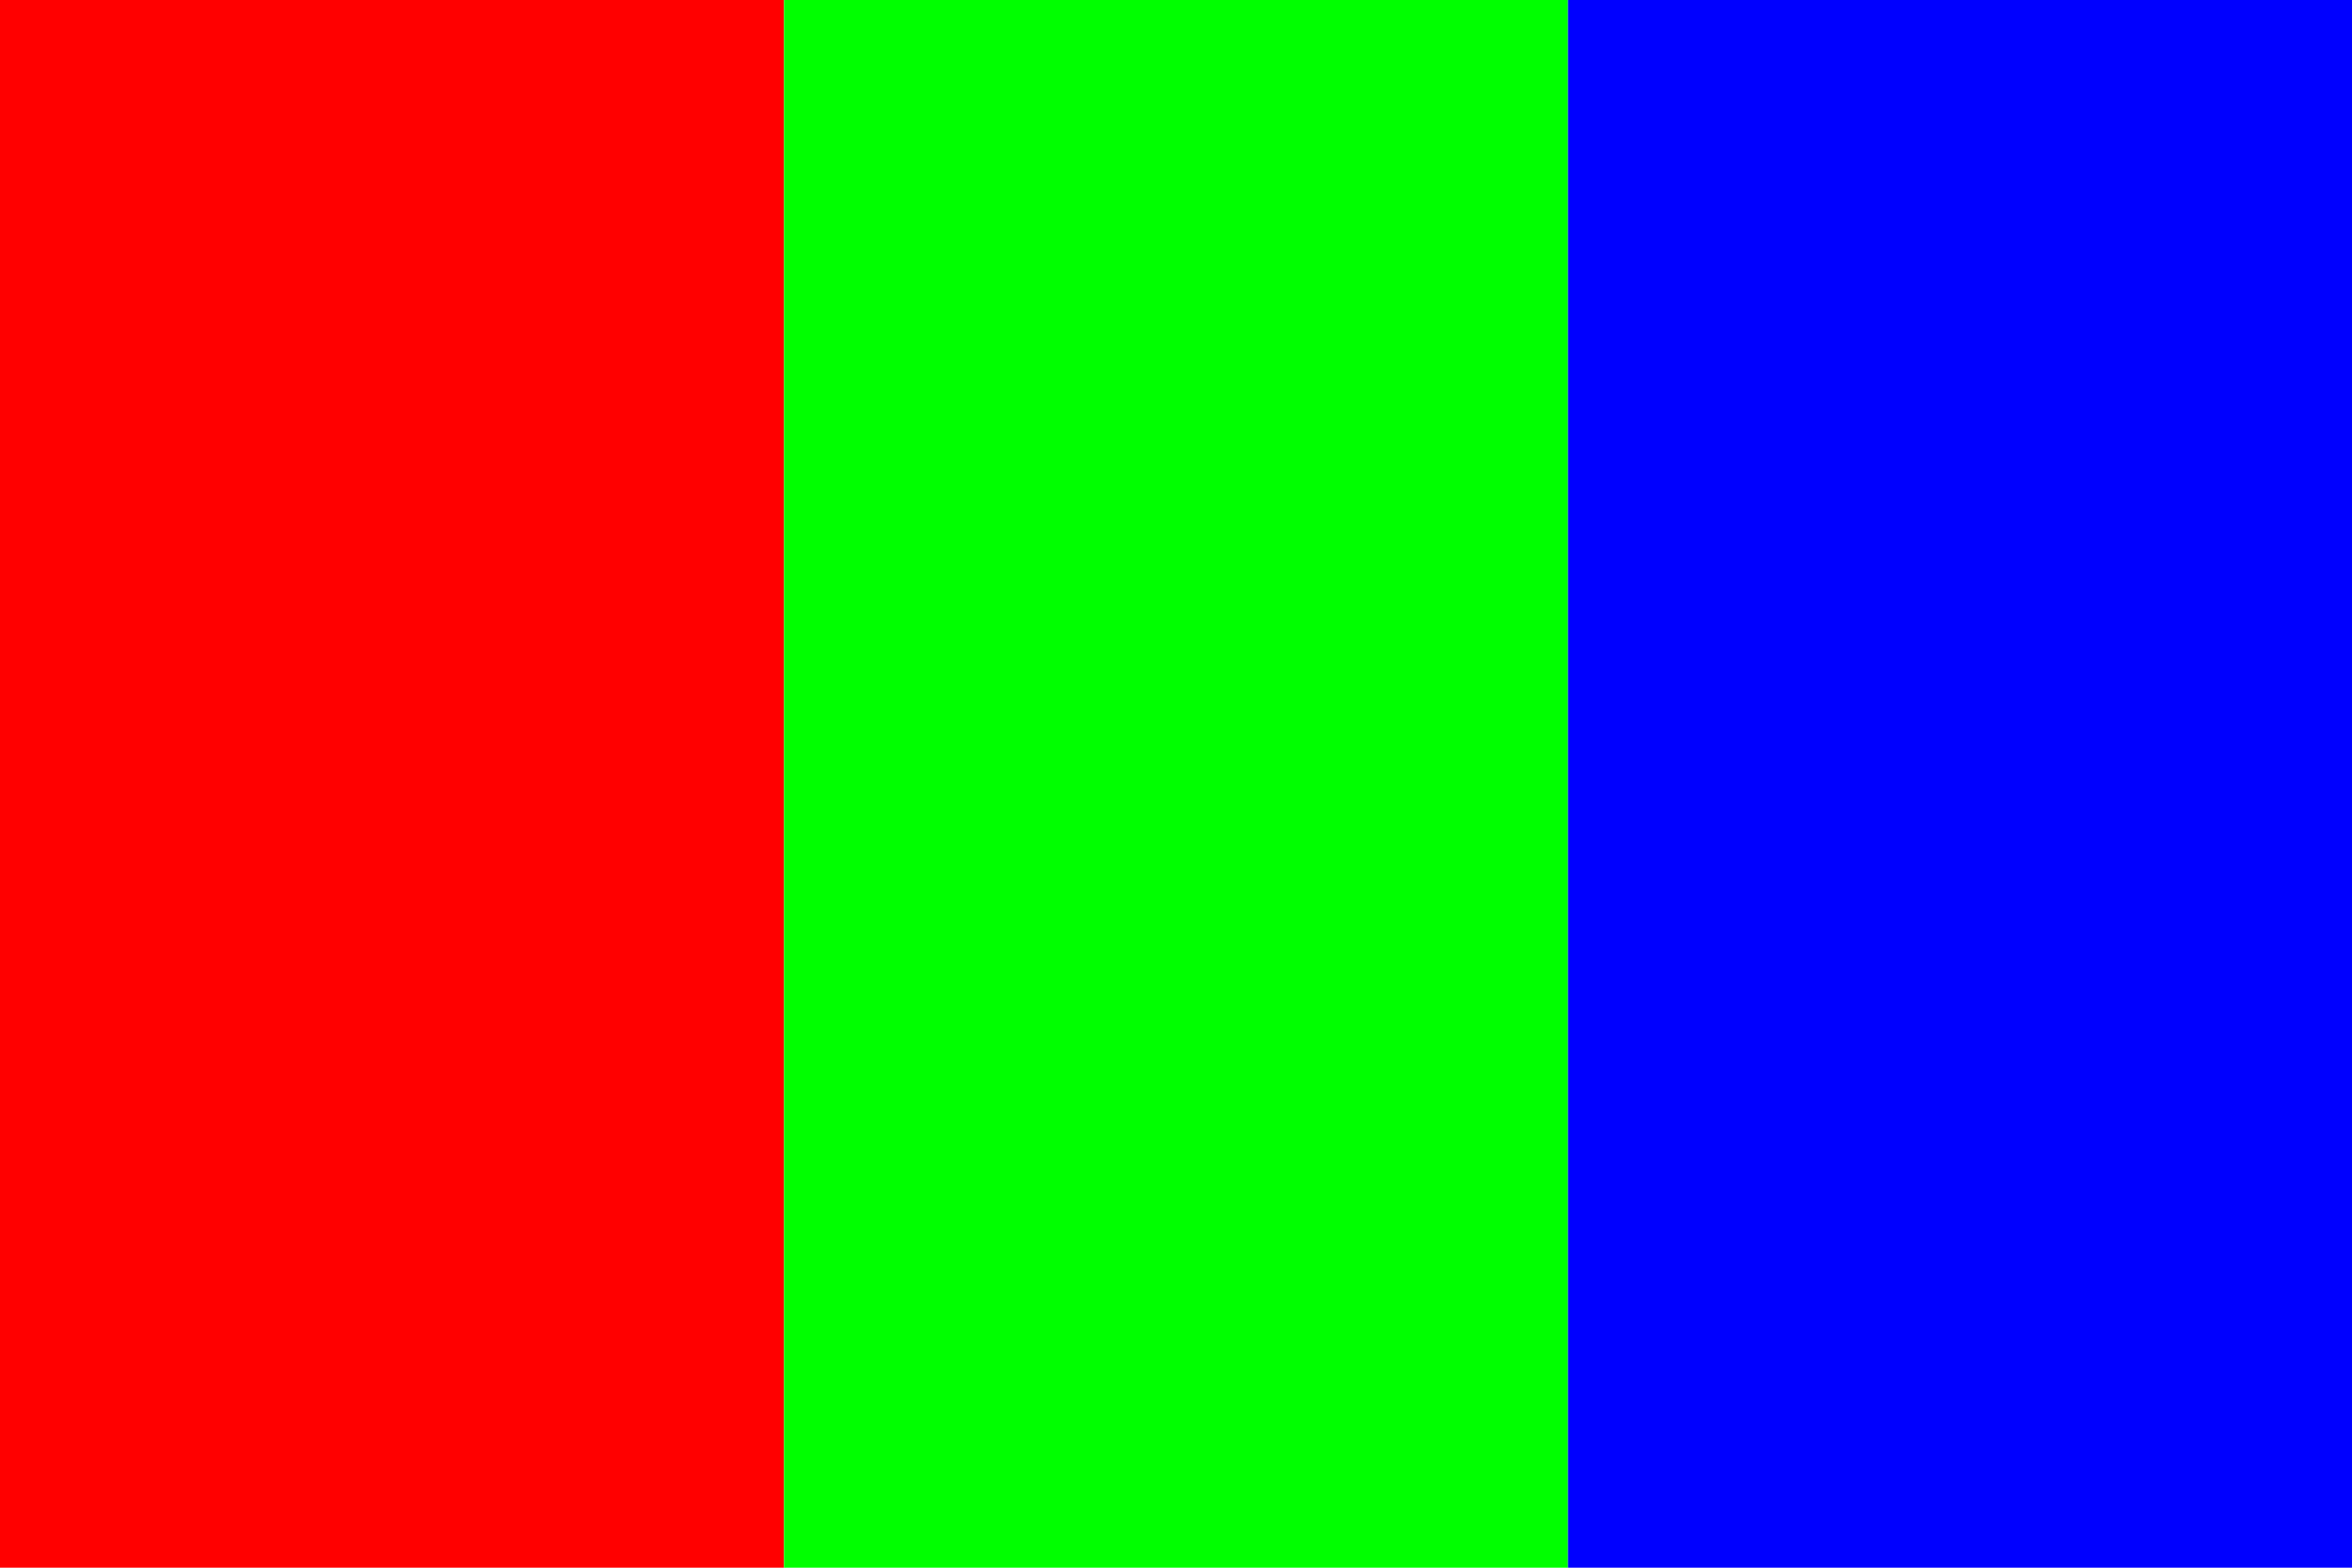 <?xml version="1.0" encoding="UTF-8"?>

<svg
   xmlns="http://www.w3.org/2000/svg"
   width="300"
   height="200"
   viewBox="0 0 300 200"
   version="1.1">
  <g id="feature">
    <path
       d="M 0,0 100,0 100,200 0,200 0,0 z"
       style="fill:#ff0000;fill-opacity:1;fill-rule:nonzero;stroke:none" />
    <path
       d="M 100,0 200,0 200,200 100,200 100,0 z"
       style="fill:#00ff00;fill-opacity:1;fill-rule:nonzero;stroke:none" />
    <path
       d="M 200,0 300,0 300,200 200,200 200,0 z"
       style="fill:#0000ff;fill-opacity:1;fill-rule:nonzero;stroke:none" />
  </g>
</svg>
